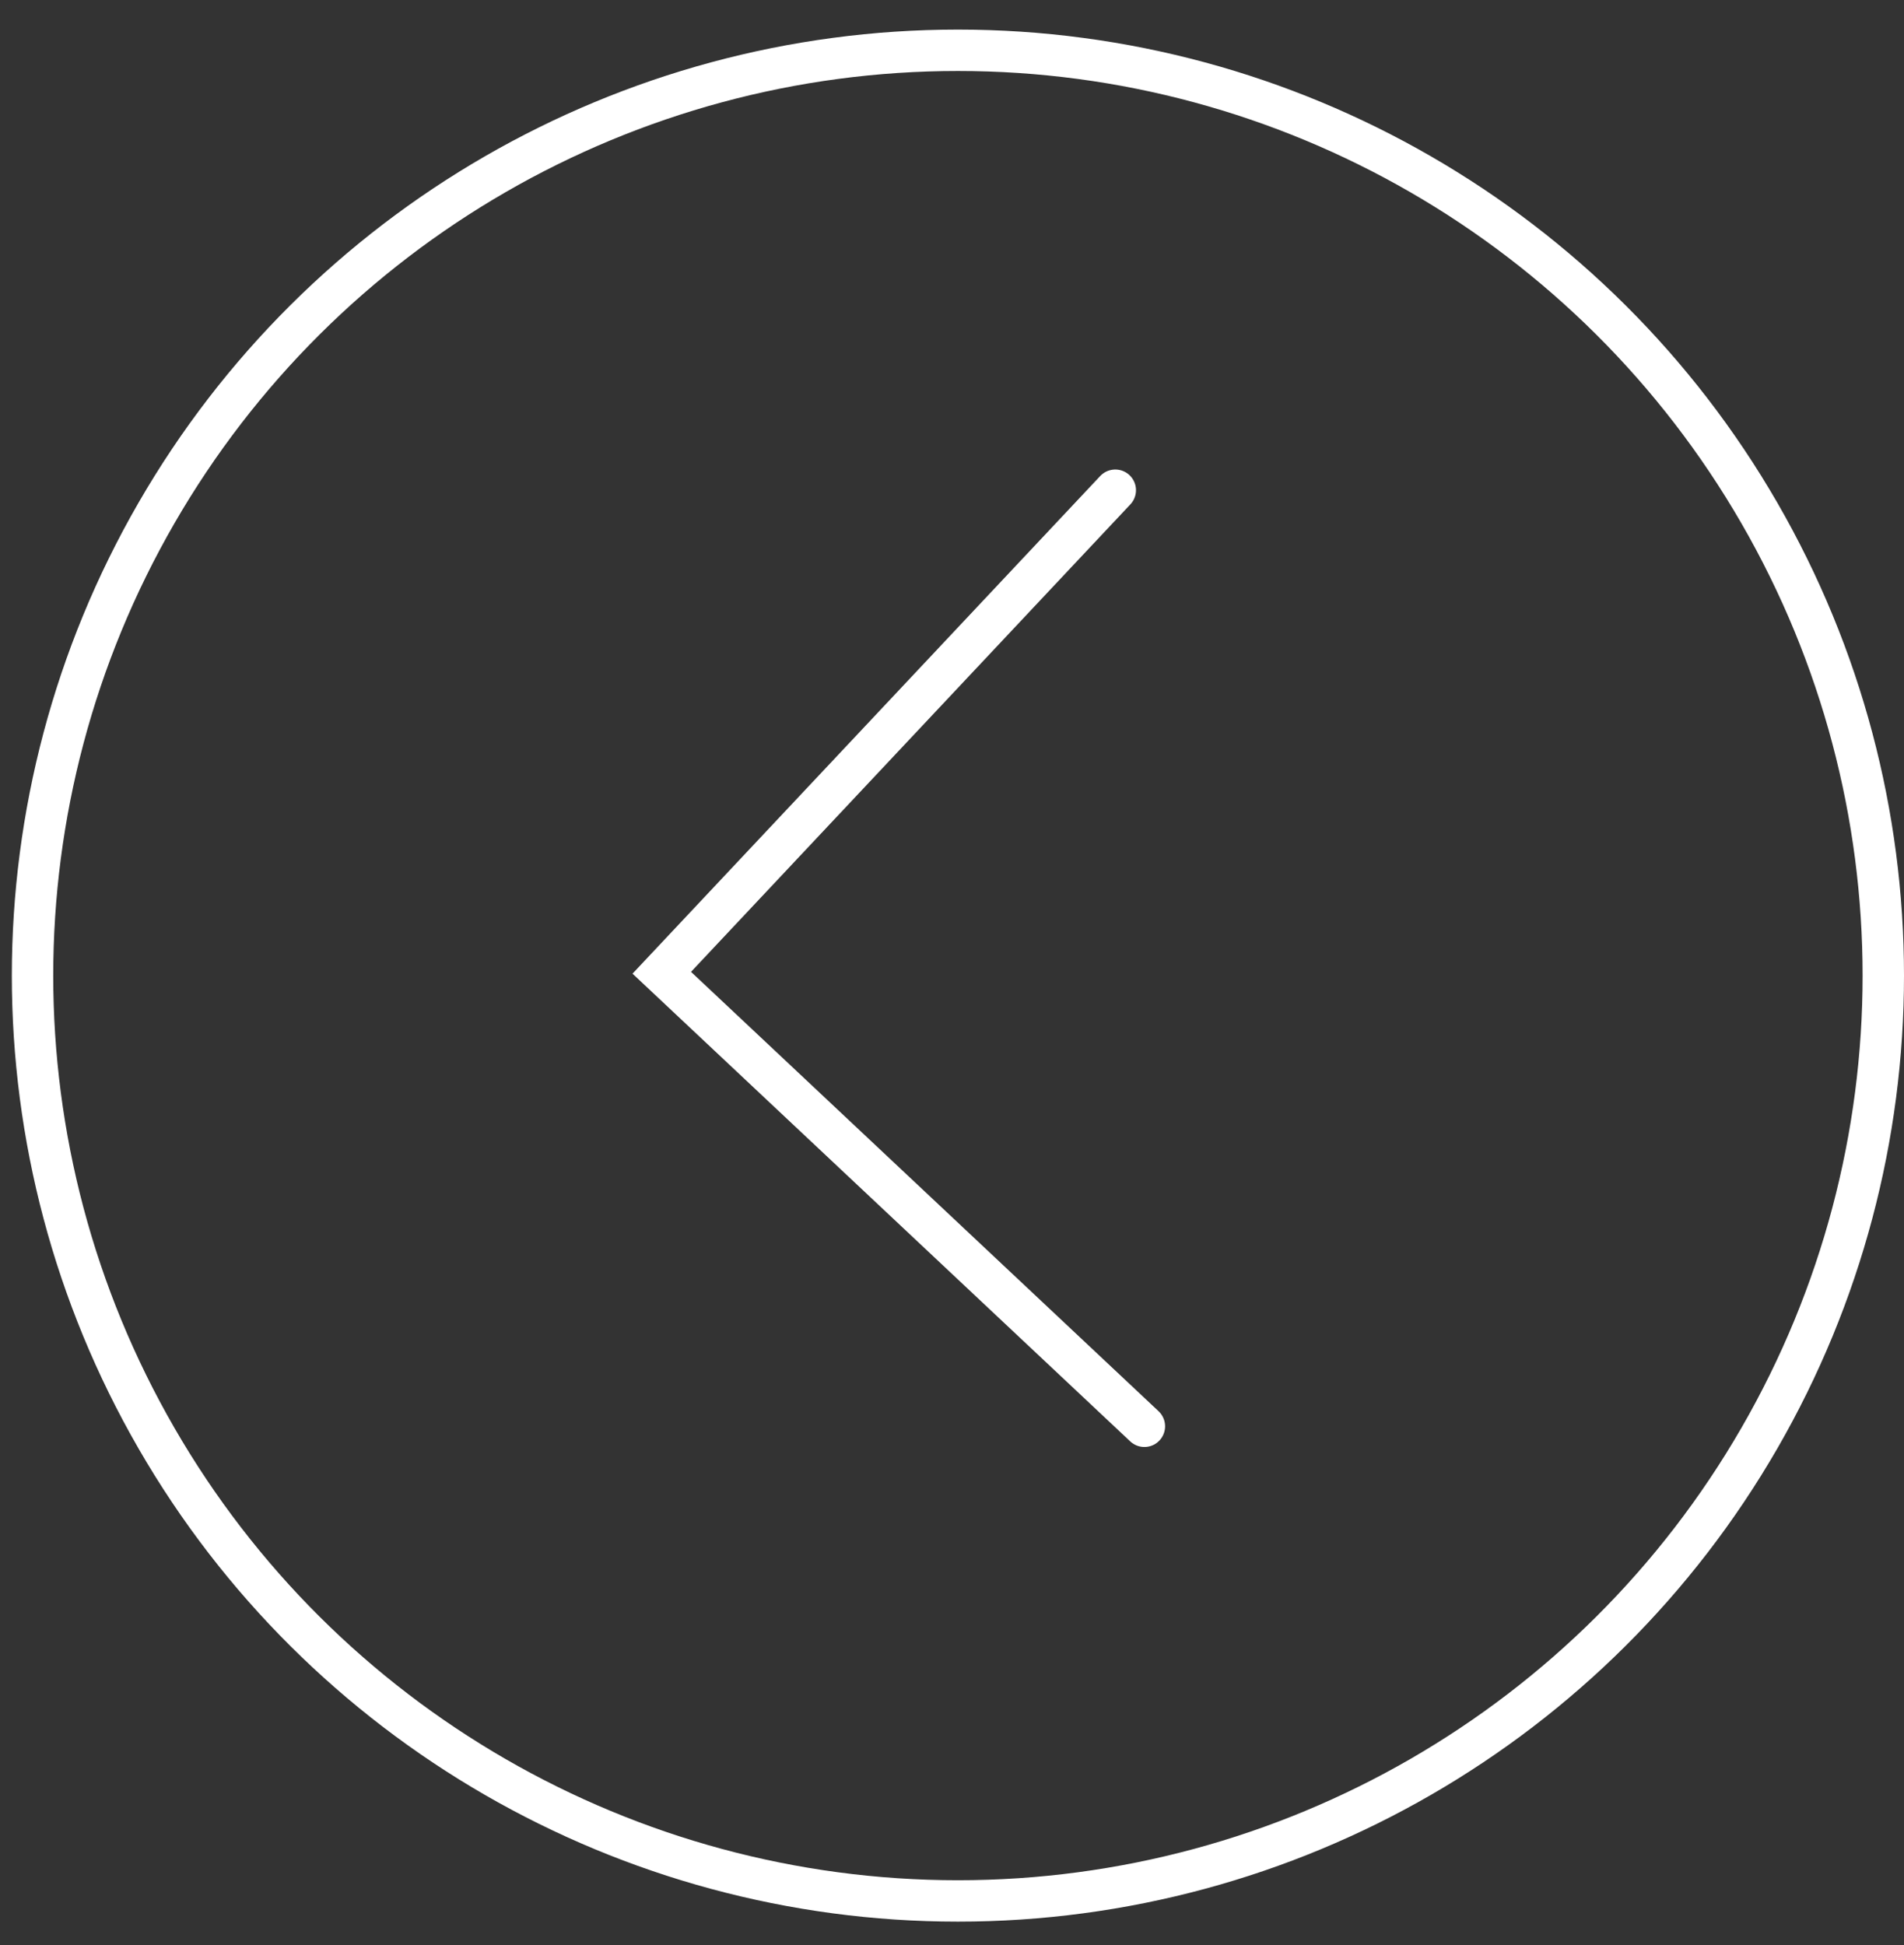 <svg width="46" height="47" viewBox="0 0 46 47" fill="none" xmlns="http://www.w3.org/2000/svg">
<rect x="0" y="0" width="46" height="47" fill="#333333" stroke="none"/>
<circle cx="23.143" cy="23.572" r="22.357" transform="rotate(90 23.143 23.572)" stroke="white"/>
<path d="M26.945 11.844L15.988 23.503L27.648 34.461" stroke="white" stroke-linecap="round"/>
</svg>
